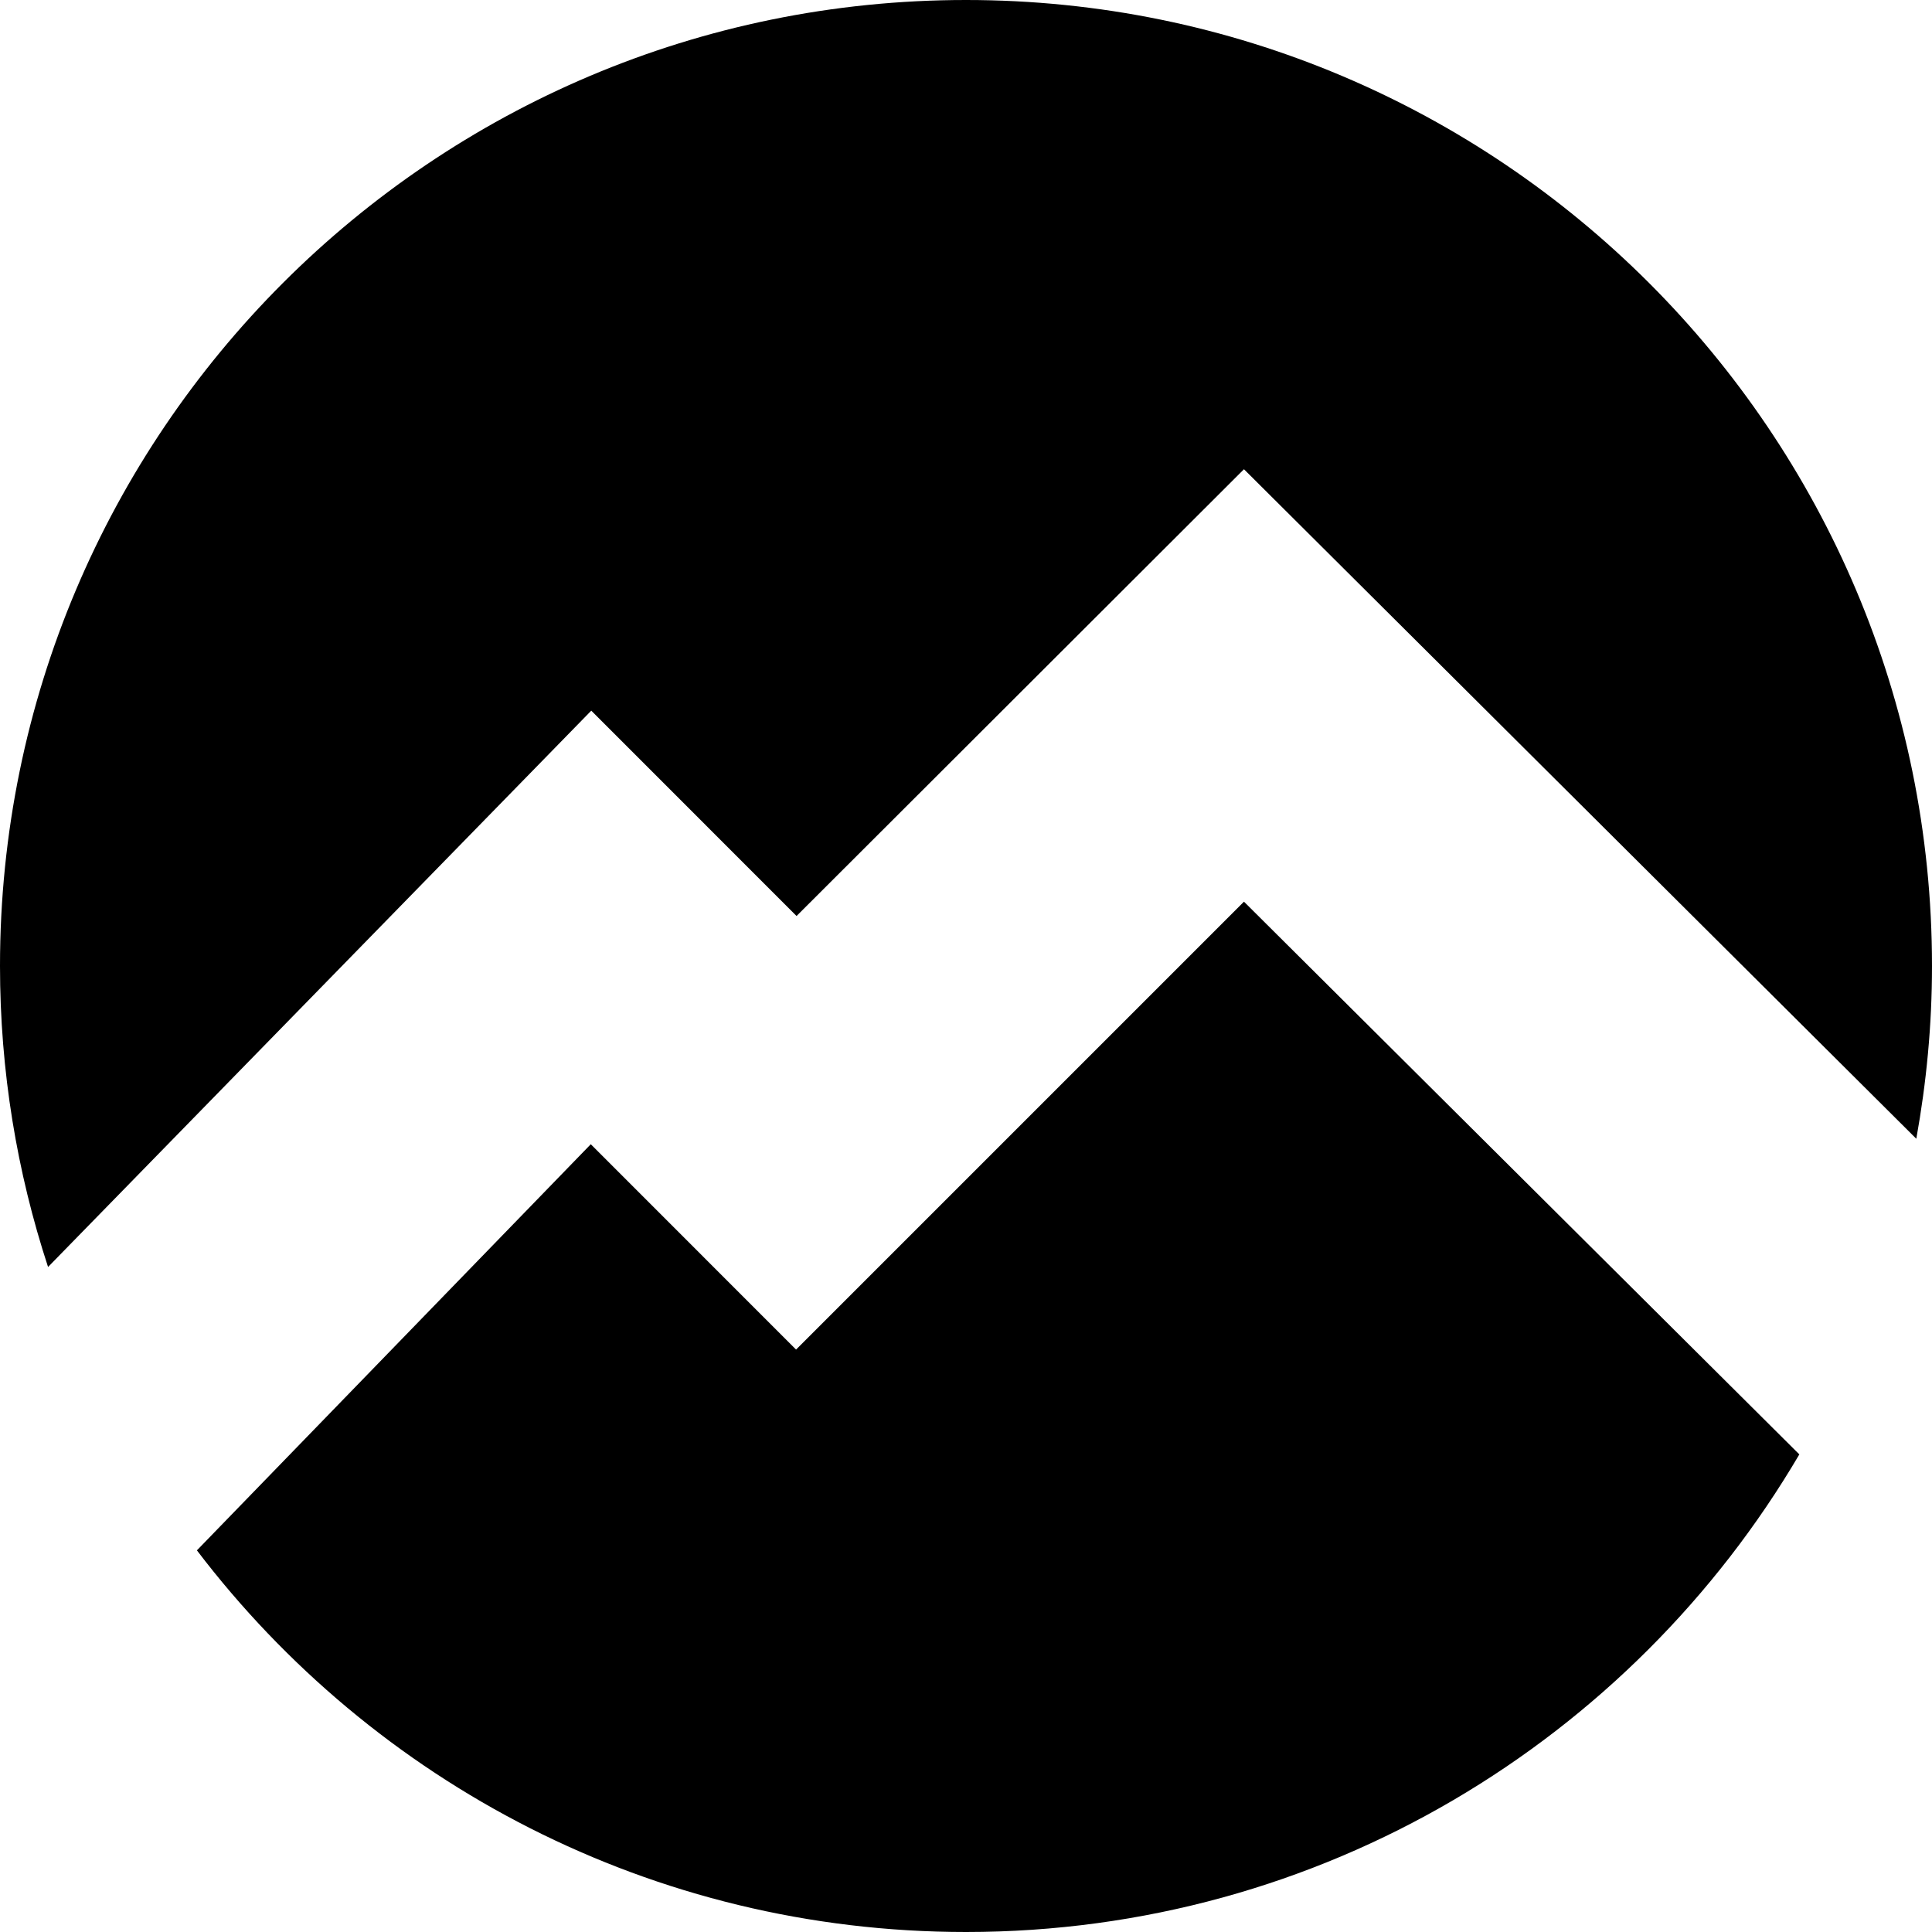 <svg viewBox="0 0 24 24" xmlns="http://www.w3.org/2000/svg" id="svg-skipass">
<g clip-path="url(#clip0_377_801)">
<path d="M9.895 11.379L15.453 5.829L23.805 14.146C23.931 13.449 24 12.733 24 12C24 5.373 18.627 0 12 0C5.373 0 0 5.373 0 12C0 13.306 0.211 14.562 0.597 15.739L7.345 8.828L9.895 11.379Z"/>
<path d="M9.889 16.765L7.339 14.214L2.446 19.259C4.638 22.139 8.101 24 12 24C16.413 24 20.267 21.616 22.352 18.067L15.453 11.201L9.889 16.765Z"/>
</g>
<defs>
<clipPath id="clip0_377_801">
<rect width="24" height="24" fill="white"/>
</clipPath>
</defs>
</svg>
